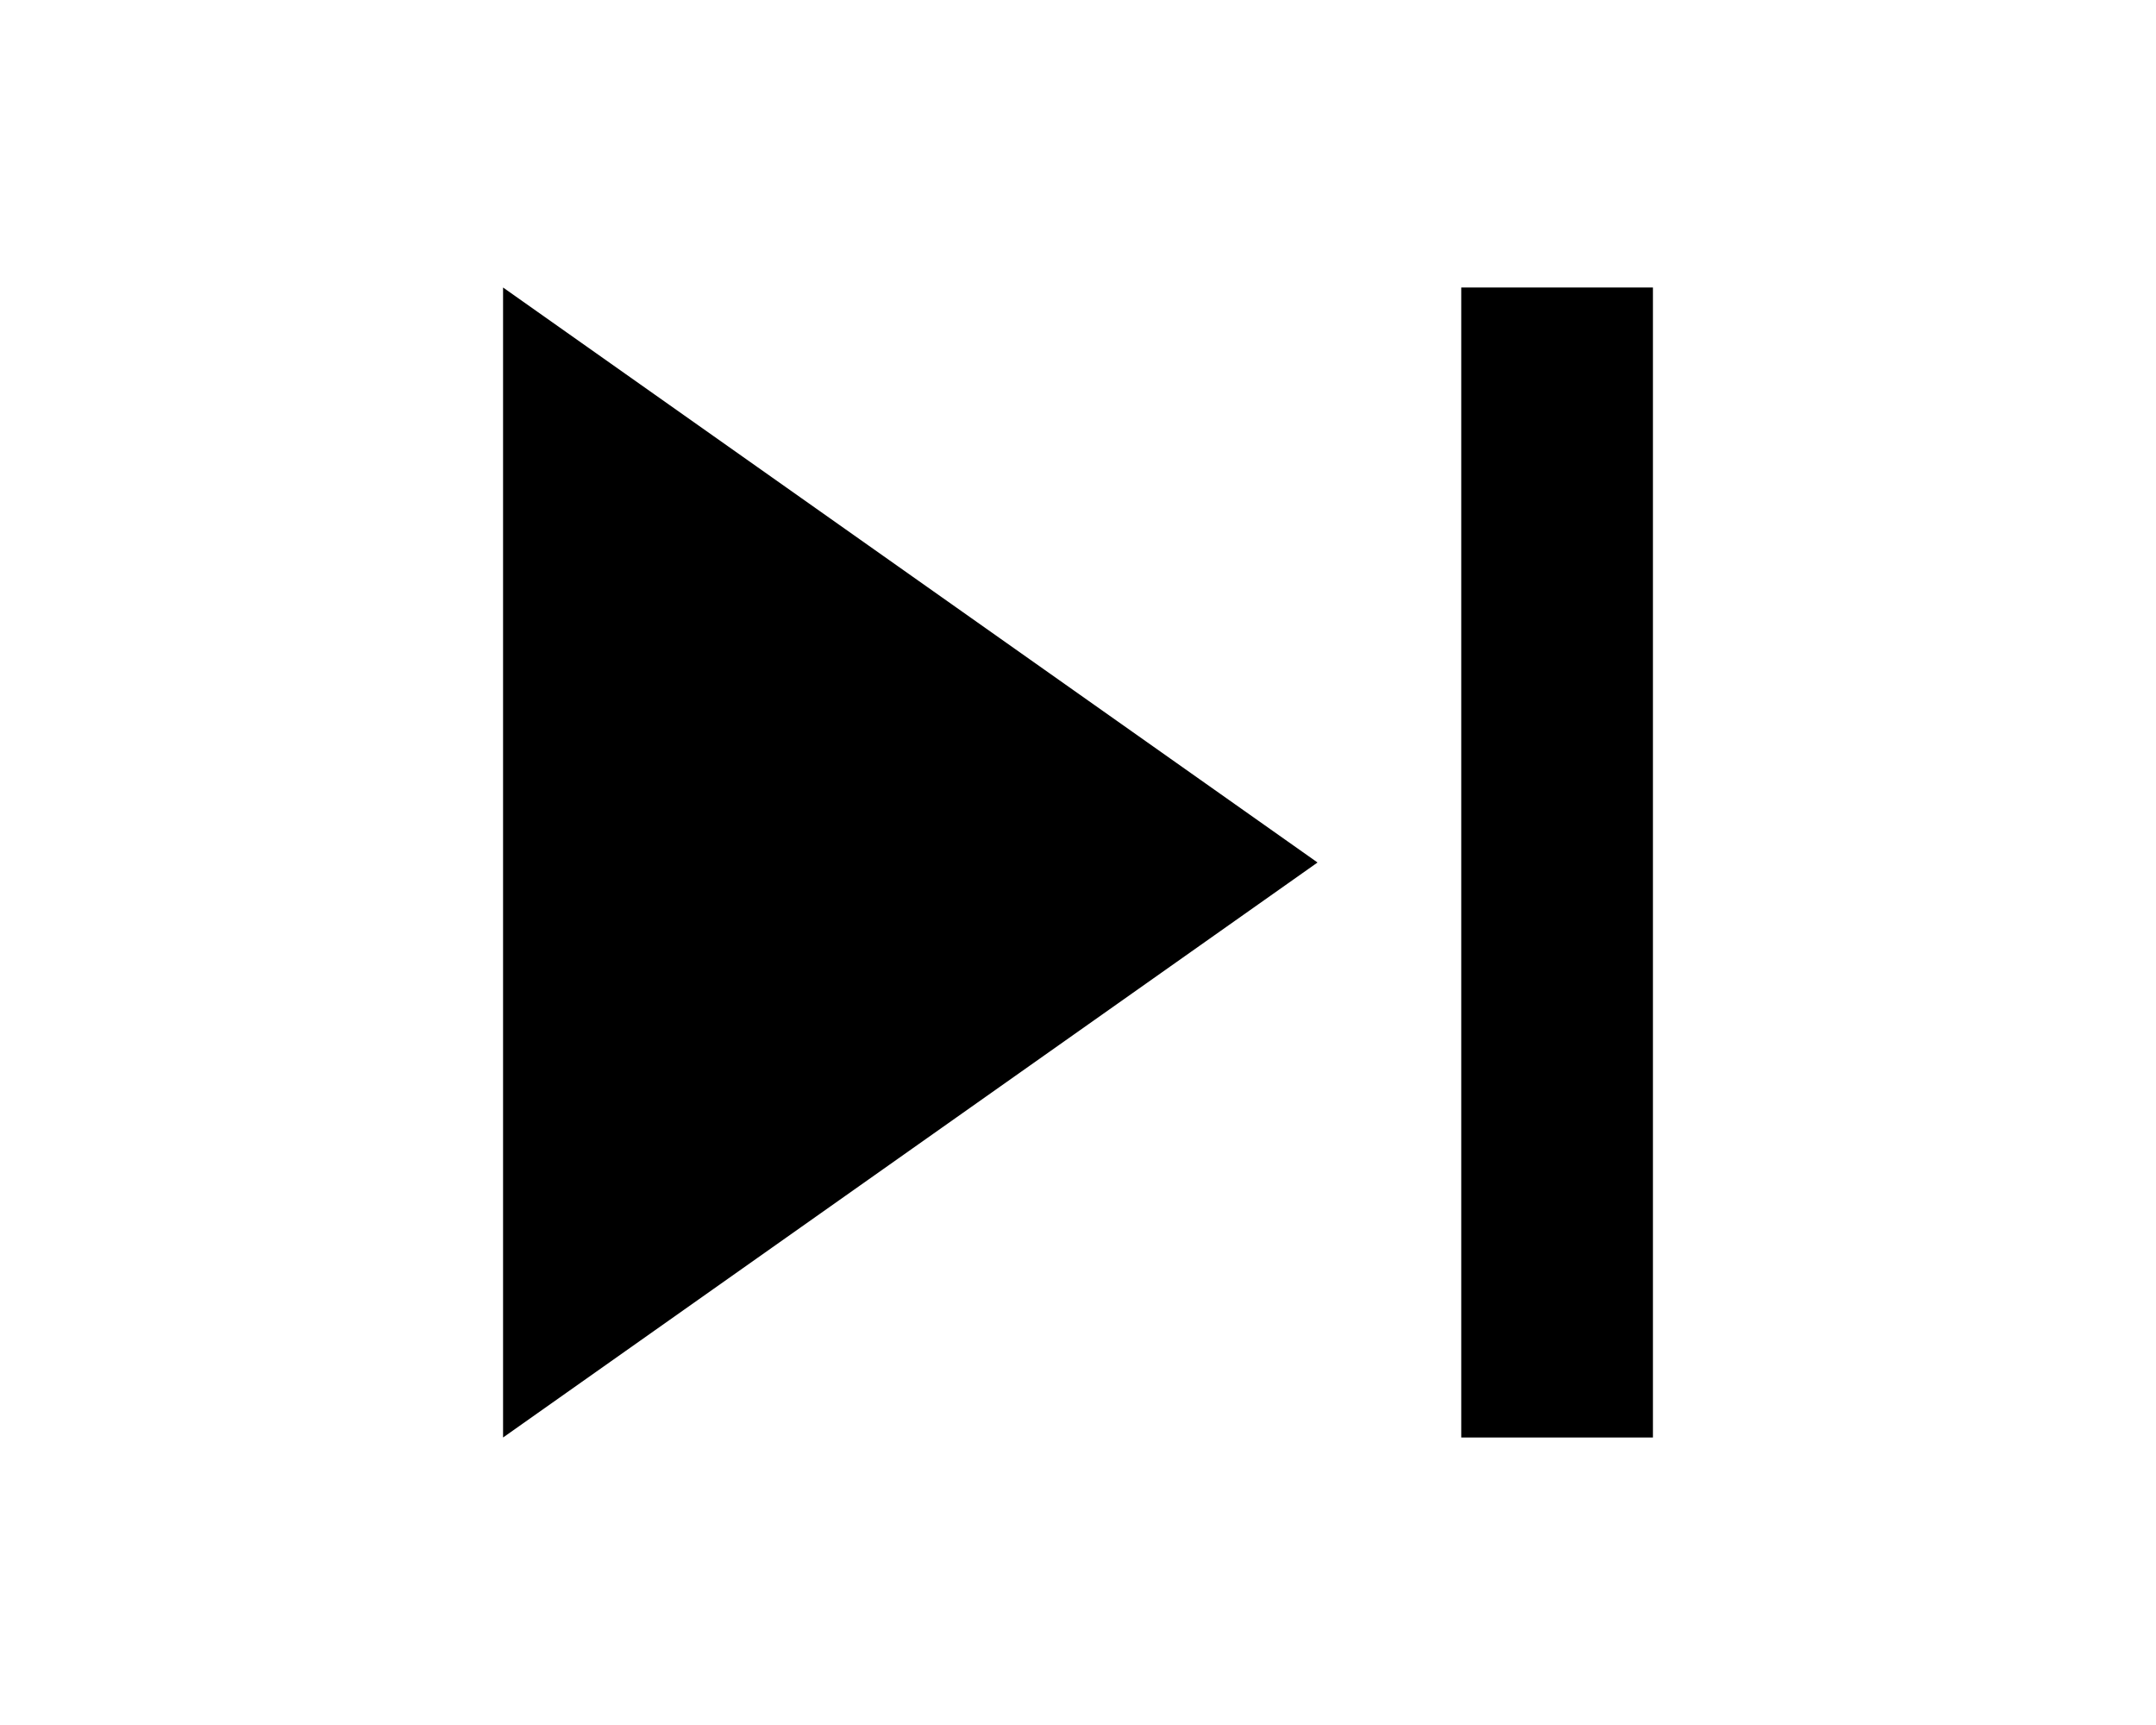 <svg width="30px" viewBox="0 0 24 24" fill="none" xmlns="http://www.w3.org/2000/svg"><path d="M4 20L15.333 12L4 4V20Z" fill="#000000"></path><path d="M20 4H17.333V20H20V4Z" fill="#000000"></path></svg>
